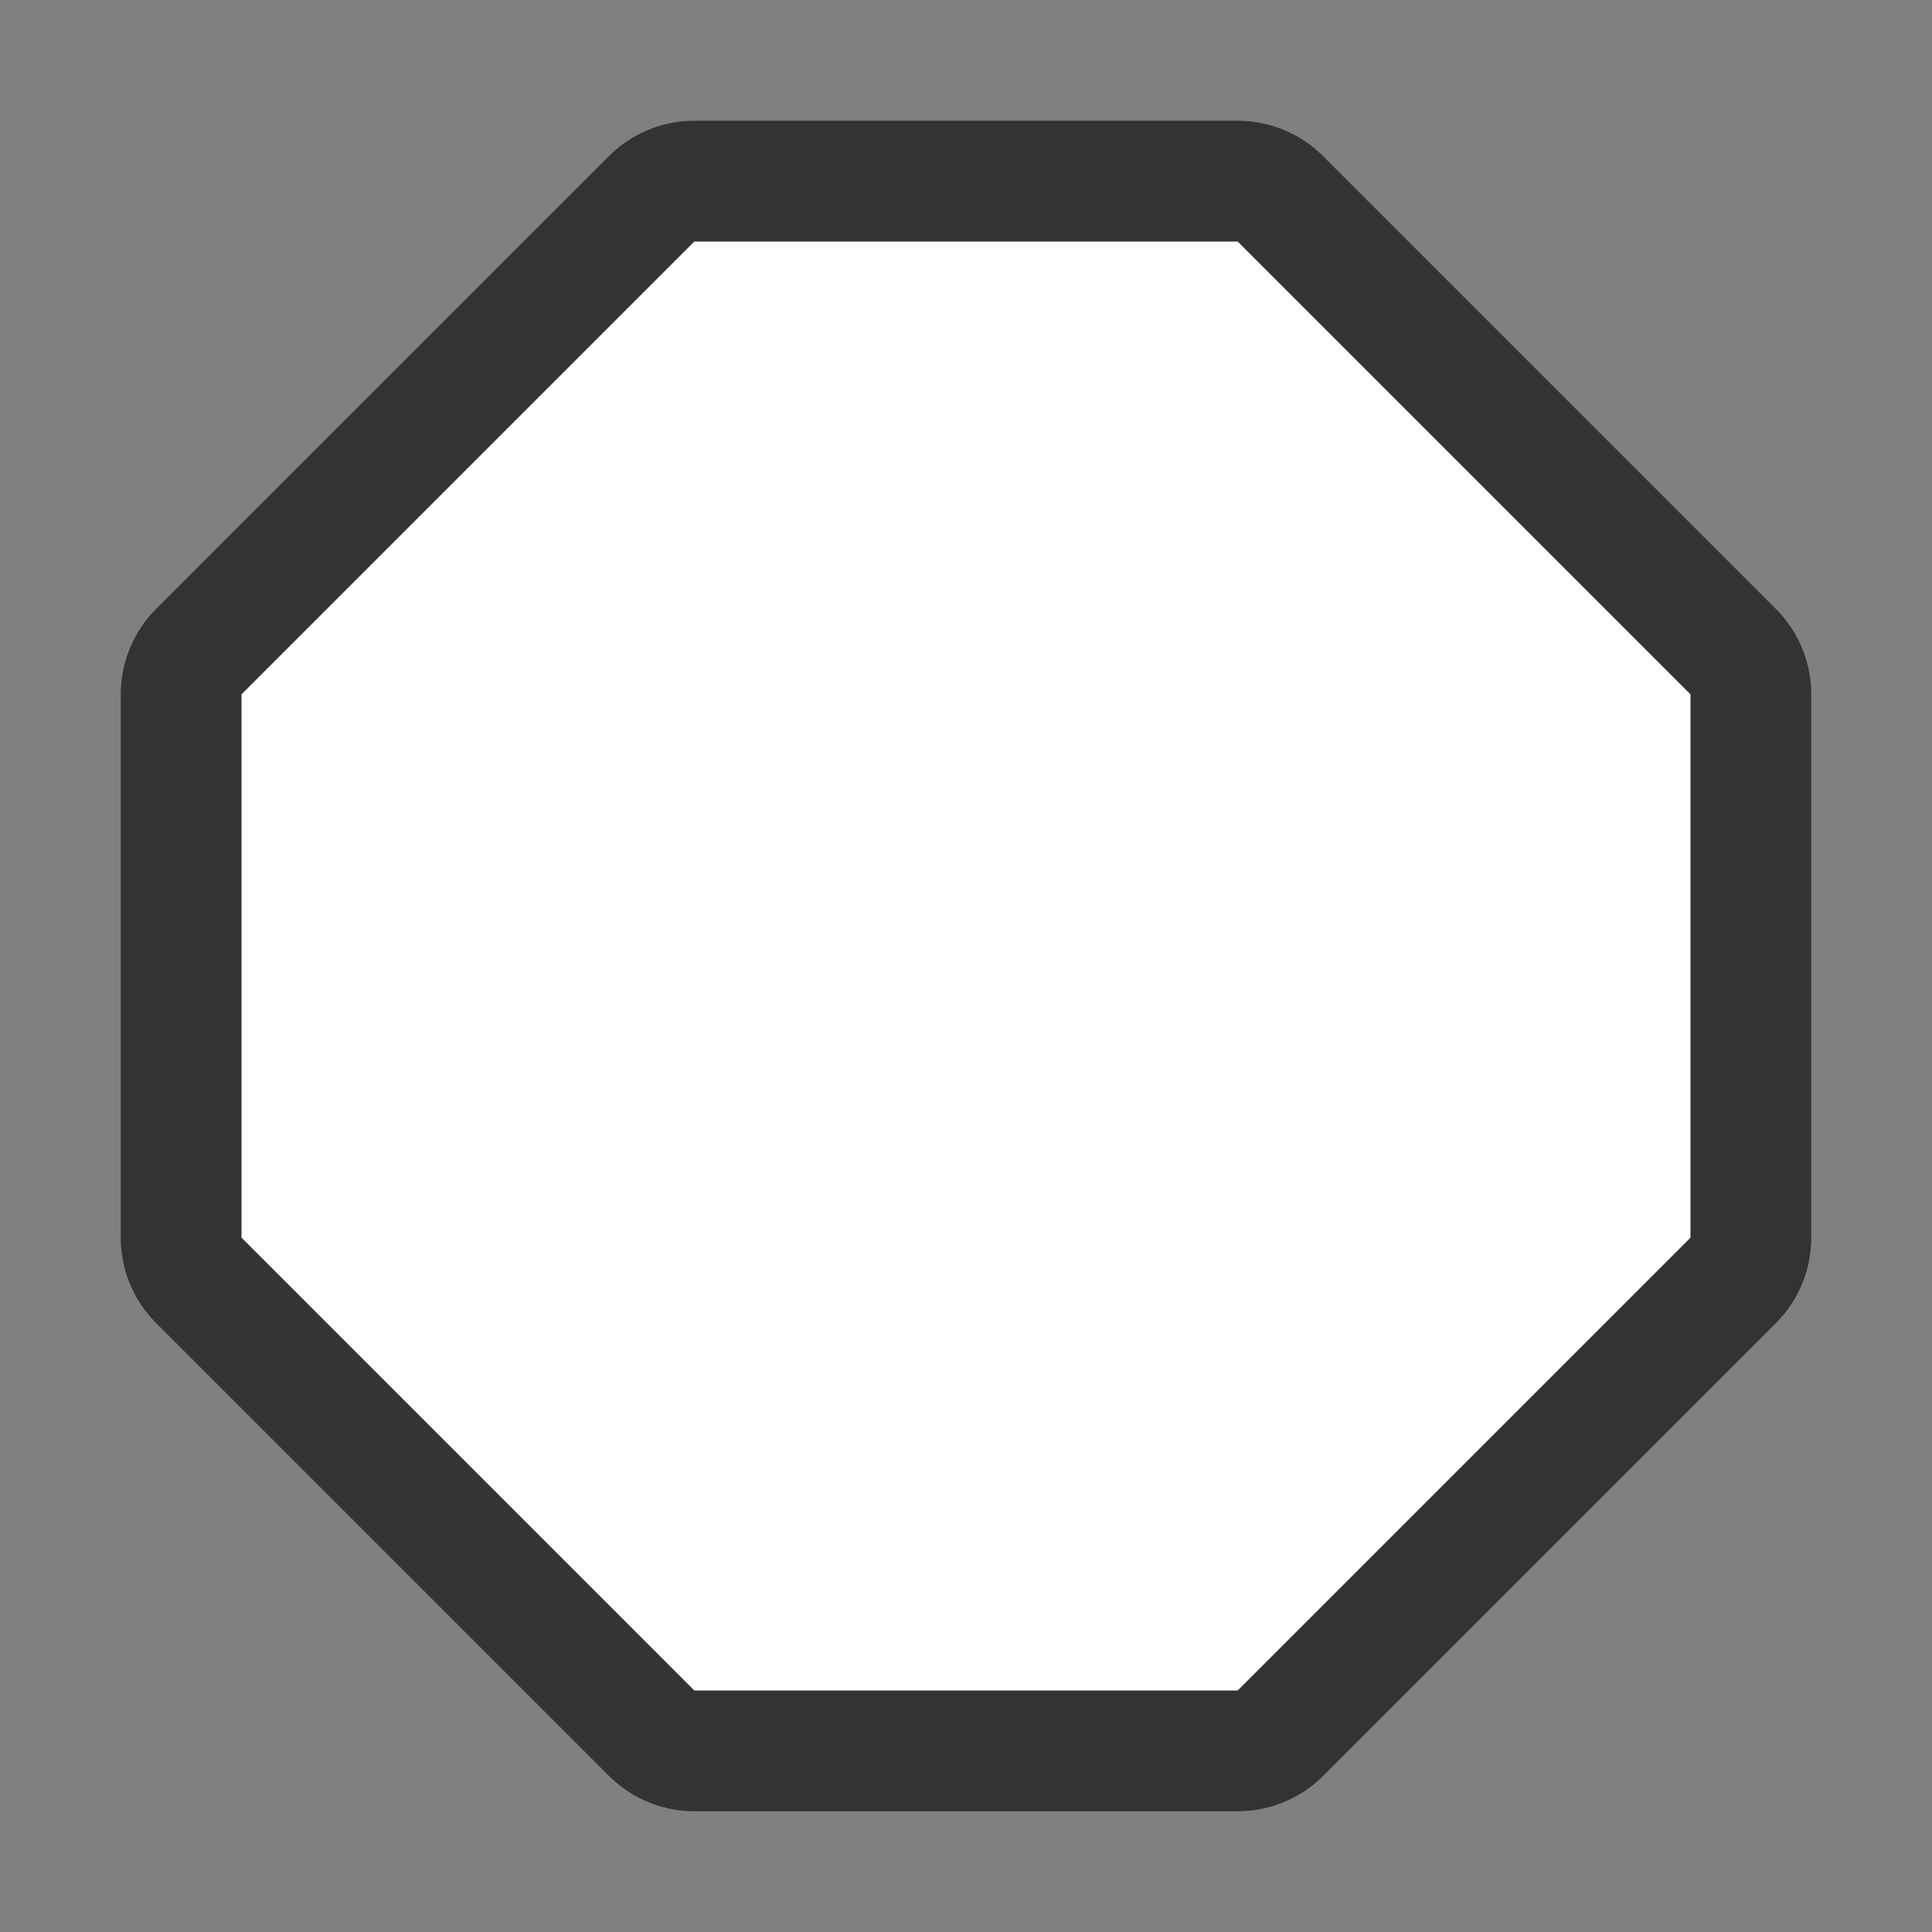 <svg xmlns="http://www.w3.org/2000/svg" viewBox="0 0 16 16"><rect x="0" y="0" width="16" height="16" fill="#808080" stroke="none"/>/&gt;<path d="M5.75 2L2 5.75v4.5L5.75 14h4.5L14 10.25v-4.5L10.25 2z" stroke="#000" opacity=".6" stroke-width="2" stroke-linejoin="round"/><path d="M5.75 2L2 5.75v4.5L5.75 14h4.5L14 10.25v-4.5L10.25 2z" fill="#fff"/></svg>